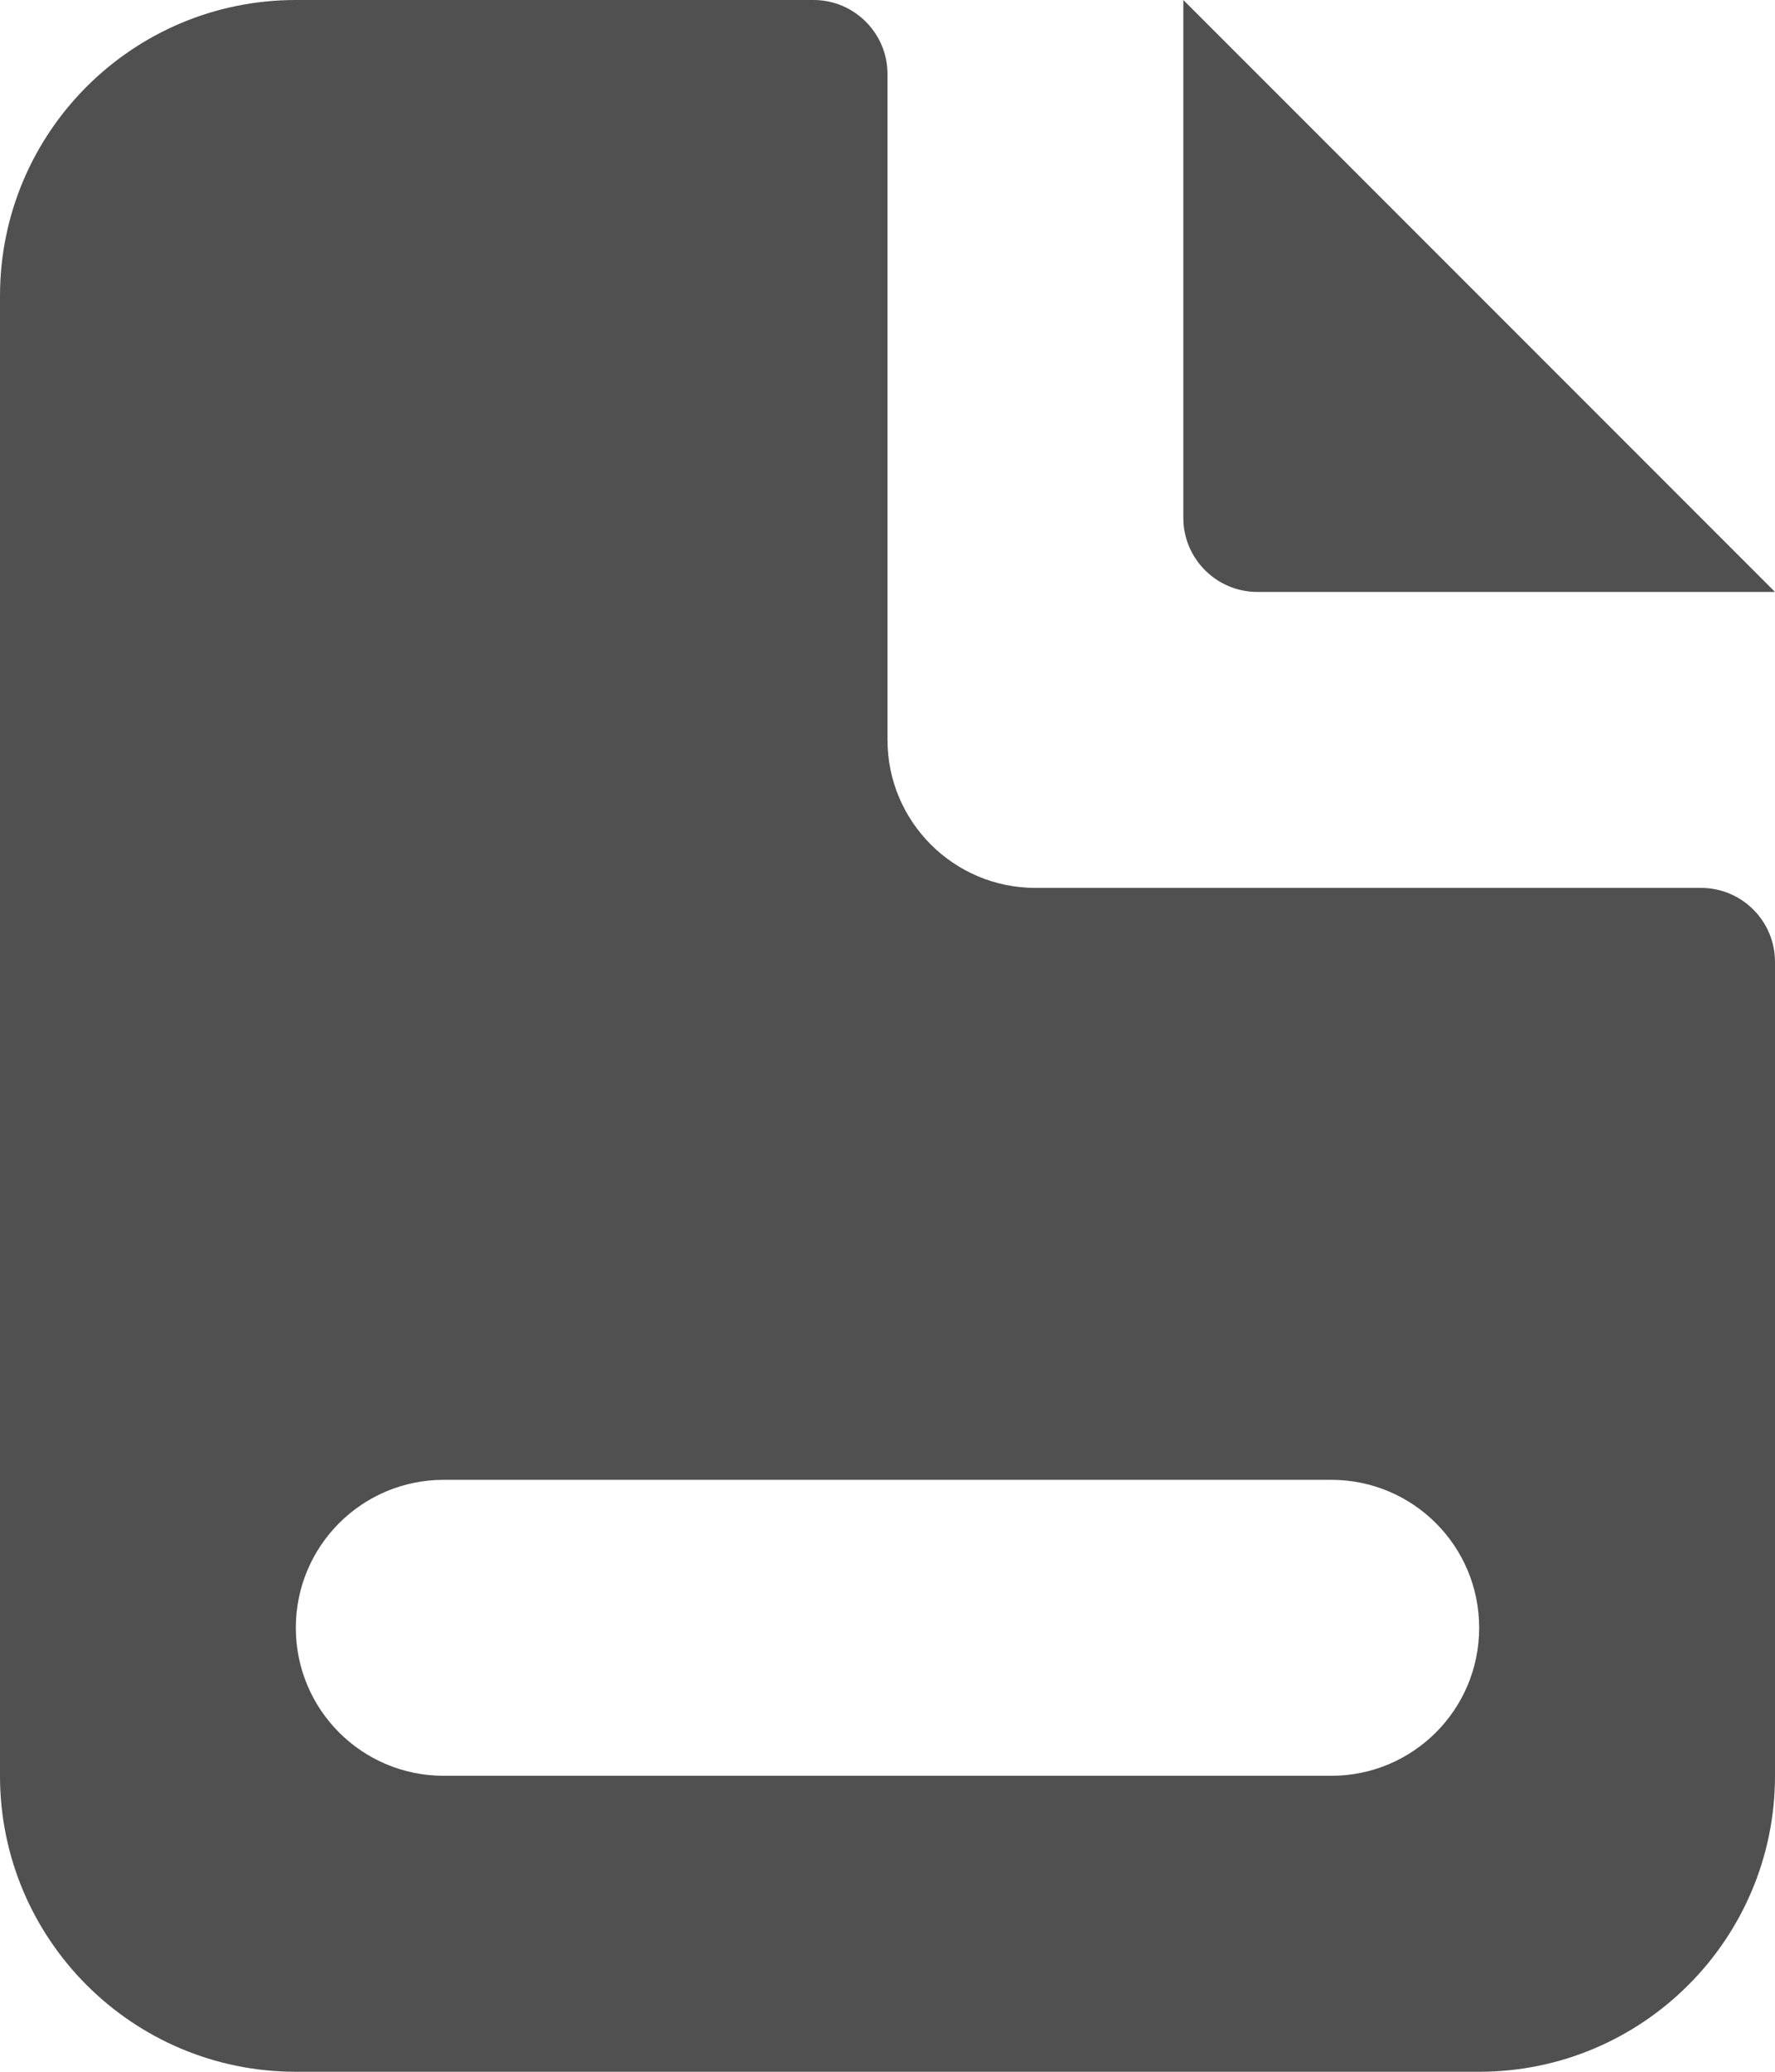 <svg 
 xmlns="http://www.w3.org/2000/svg"
 xmlns:xlink="http://www.w3.org/1999/xlink"
 width="12px" height="14px">
<path fill-rule="evenodd"  fill="rgb(80, 80, 80)"
 d="M10.000,14.000 L2.000,14.000 C0.895,14.000 -0.000,13.104 -0.000,12.000 L-0.000,2.000 C-0.000,0.895 0.895,-0.000 2.000,-0.000 L5.000,-0.000 L5.500,-0.000 C5.776,-0.000 6.000,0.225 6.000,0.500 L6.000,1.000 L6.000,5.000 C6.000,5.552 6.448,6.000 7.000,6.000 L11.000,6.000 L11.500,6.000 C11.776,6.000 12.000,6.224 12.000,6.500 L12.000,7.000 L12.000,12.000 C12.000,13.104 11.104,14.000 10.000,14.000 ZM9.000,10.000 L3.000,10.000 C2.447,10.000 2.000,10.447 2.000,11.000 C2.000,11.553 2.447,12.000 3.000,12.000 L9.000,12.000 C9.553,12.000 10.000,11.553 10.000,11.000 C10.000,10.447 9.553,10.000 9.000,10.000 ZM8.500,4.000 C8.225,4.000 8.000,3.776 8.000,3.500 L8.000,3.000 L8.000,-0.000 L12.000,4.000 L9.000,4.000 L8.500,4.000 Z"/>
</svg>